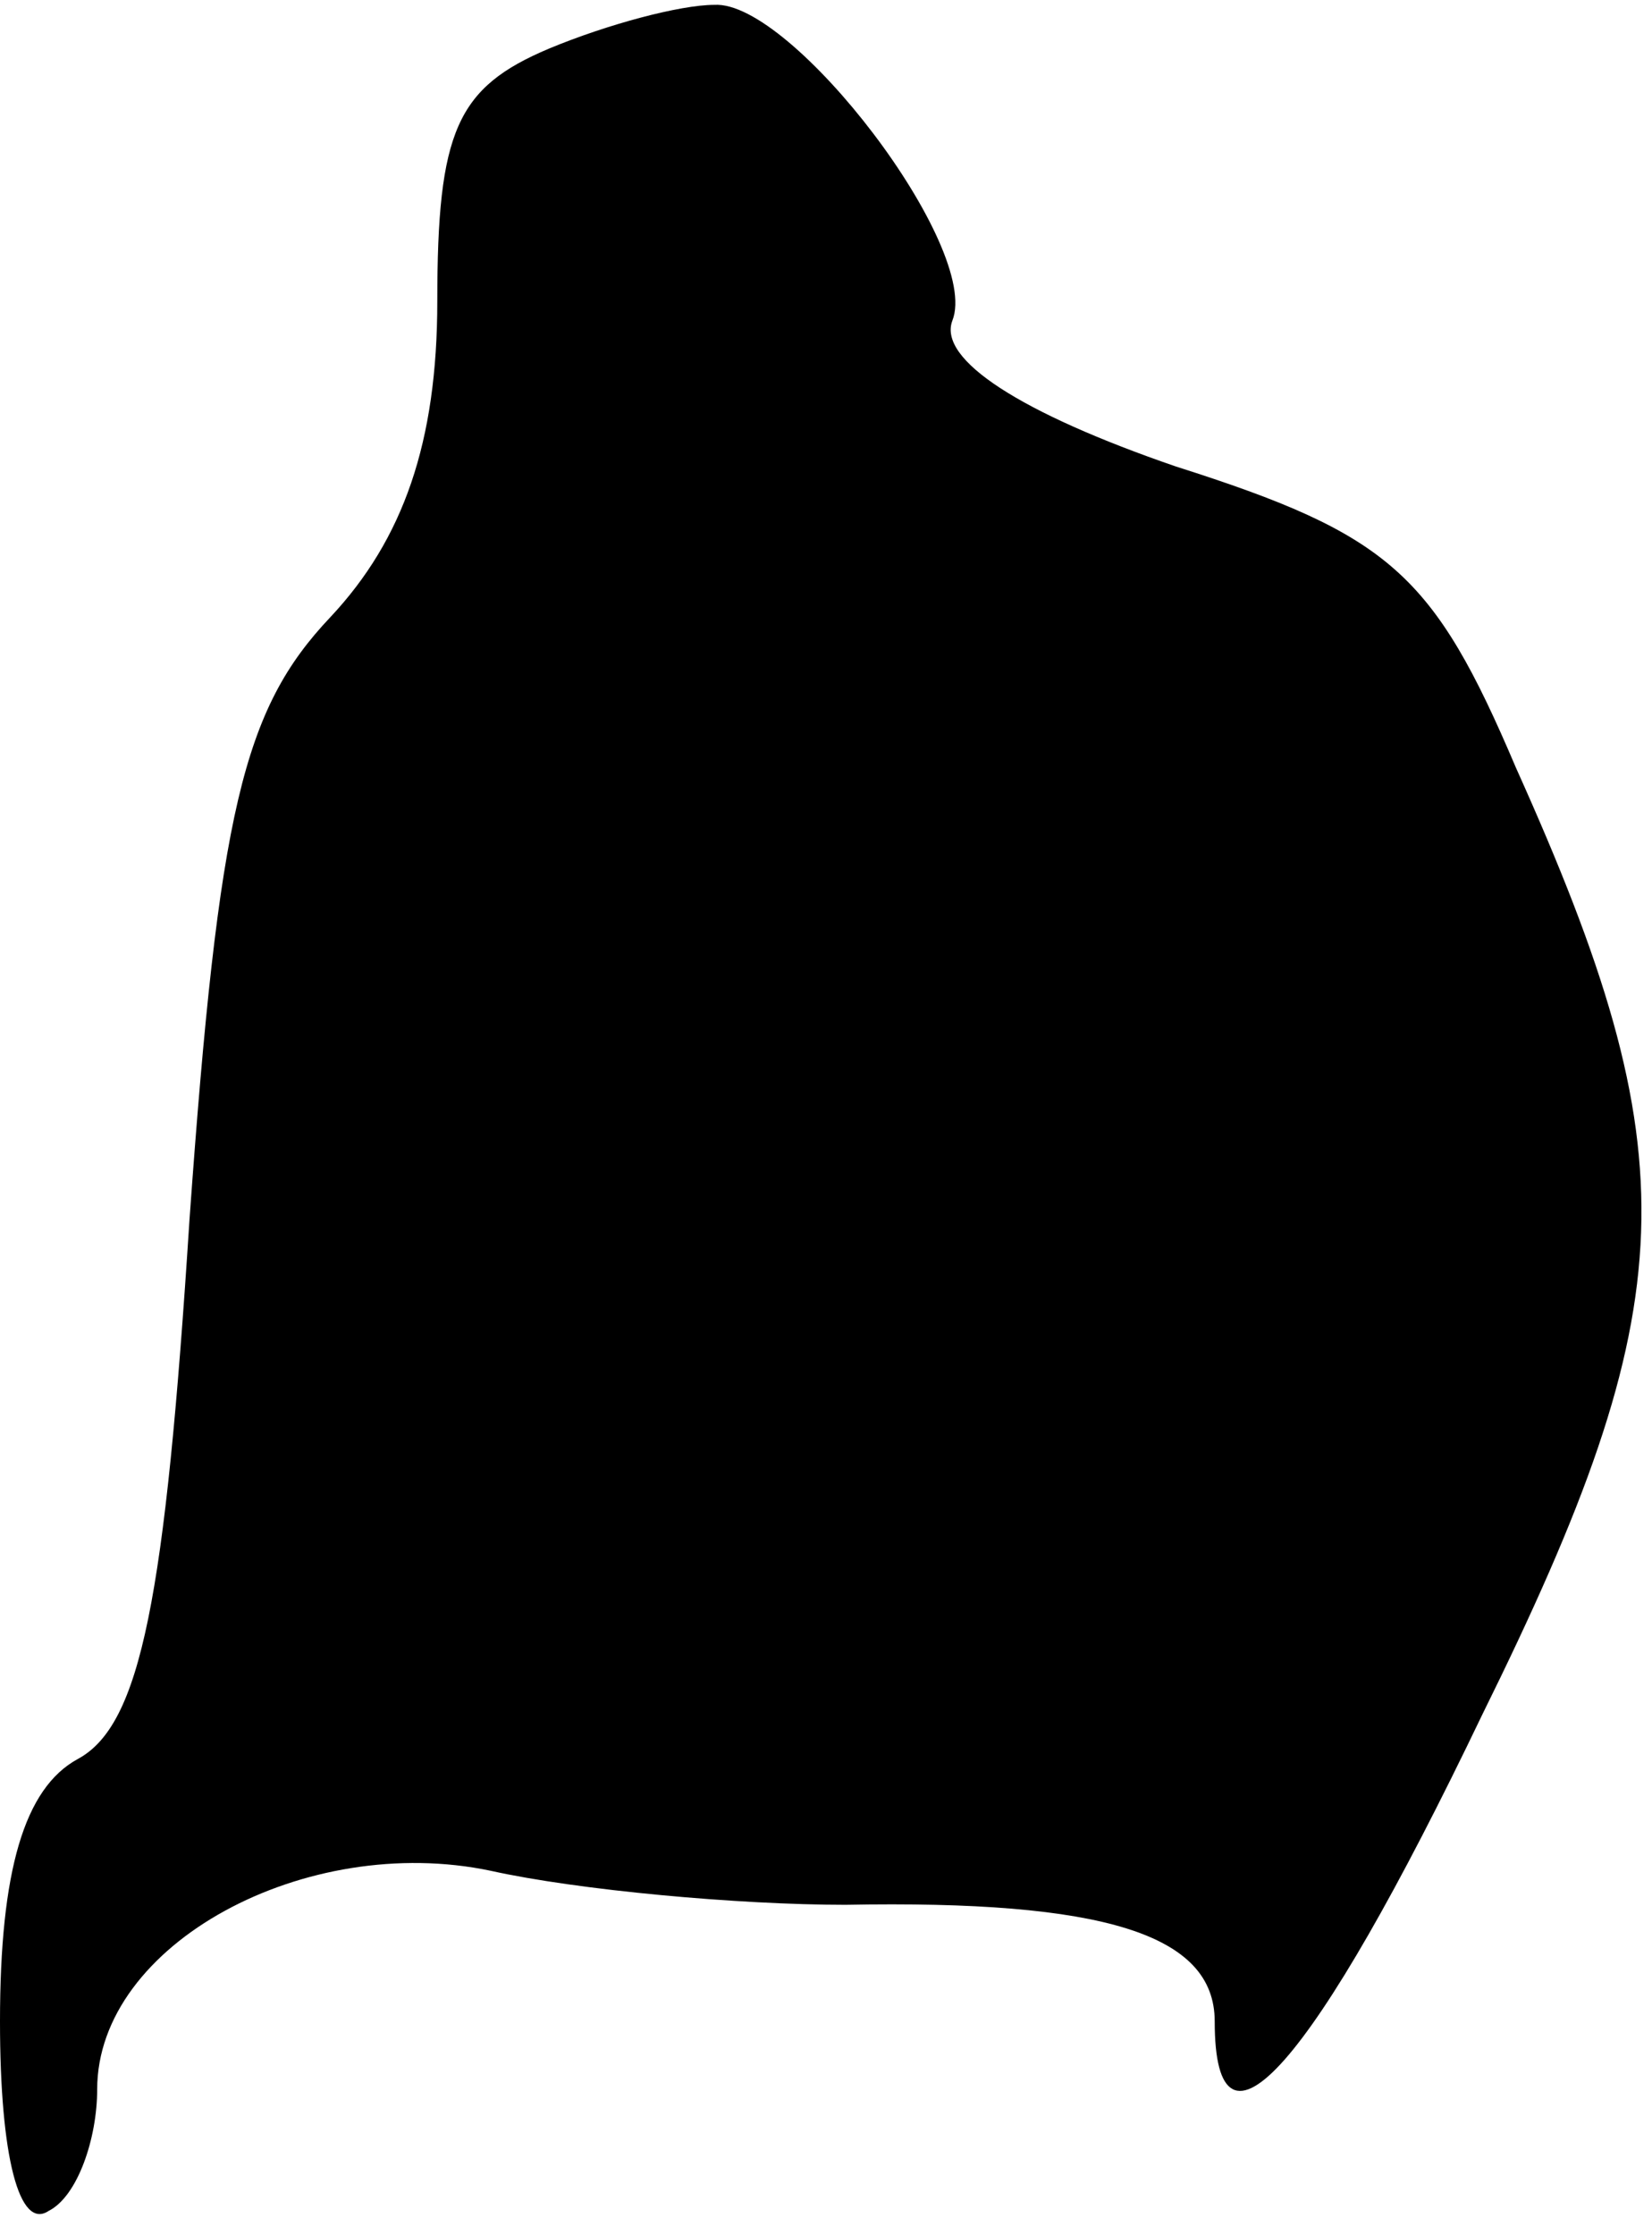 <?xml version="1.0" standalone="no"?>
<!DOCTYPE svg PUBLIC "-//W3C//DTD SVG 20010904//EN"
 "http://www.w3.org/TR/2001/REC-SVG-20010904/DTD/svg10.dtd">
<svg version="1.0" xmlns="http://www.w3.org/2000/svg"
 width="34pt" height="46pt" viewBox="0 0 34 46"
 preserveAspectRatio="xMidYMid meet">
<g transform="translate(0,46) scale(0.1,-0.1)"
fill="#000000" stroke="none">
<path fill="#000000" stroke="none" d="M113 450 c-19 -8 -23 -17 -23 -52 0
-29 -7 -49 -22 -65 -18 -19 -23 -40 -29 -124 -5 -78 -10 -104 -23 -111 -11 -6
-16 -23 -16 -54 0 -28 4 -43 10 -39 6 3 10 15 10 25 0 30 43 53 81 45 18 -4
51 -7 73 -7 53 1 76 -6 76 -24 0 -32 20 -10 55 63 42 85 43 115 7 195 -17 40
-26 48 -70 62 -32 11 -49 22 -46 30 6 15 -33 66 -49 65 -7 0 -22 -4 -34 -9z"/>
</g>
</svg>
